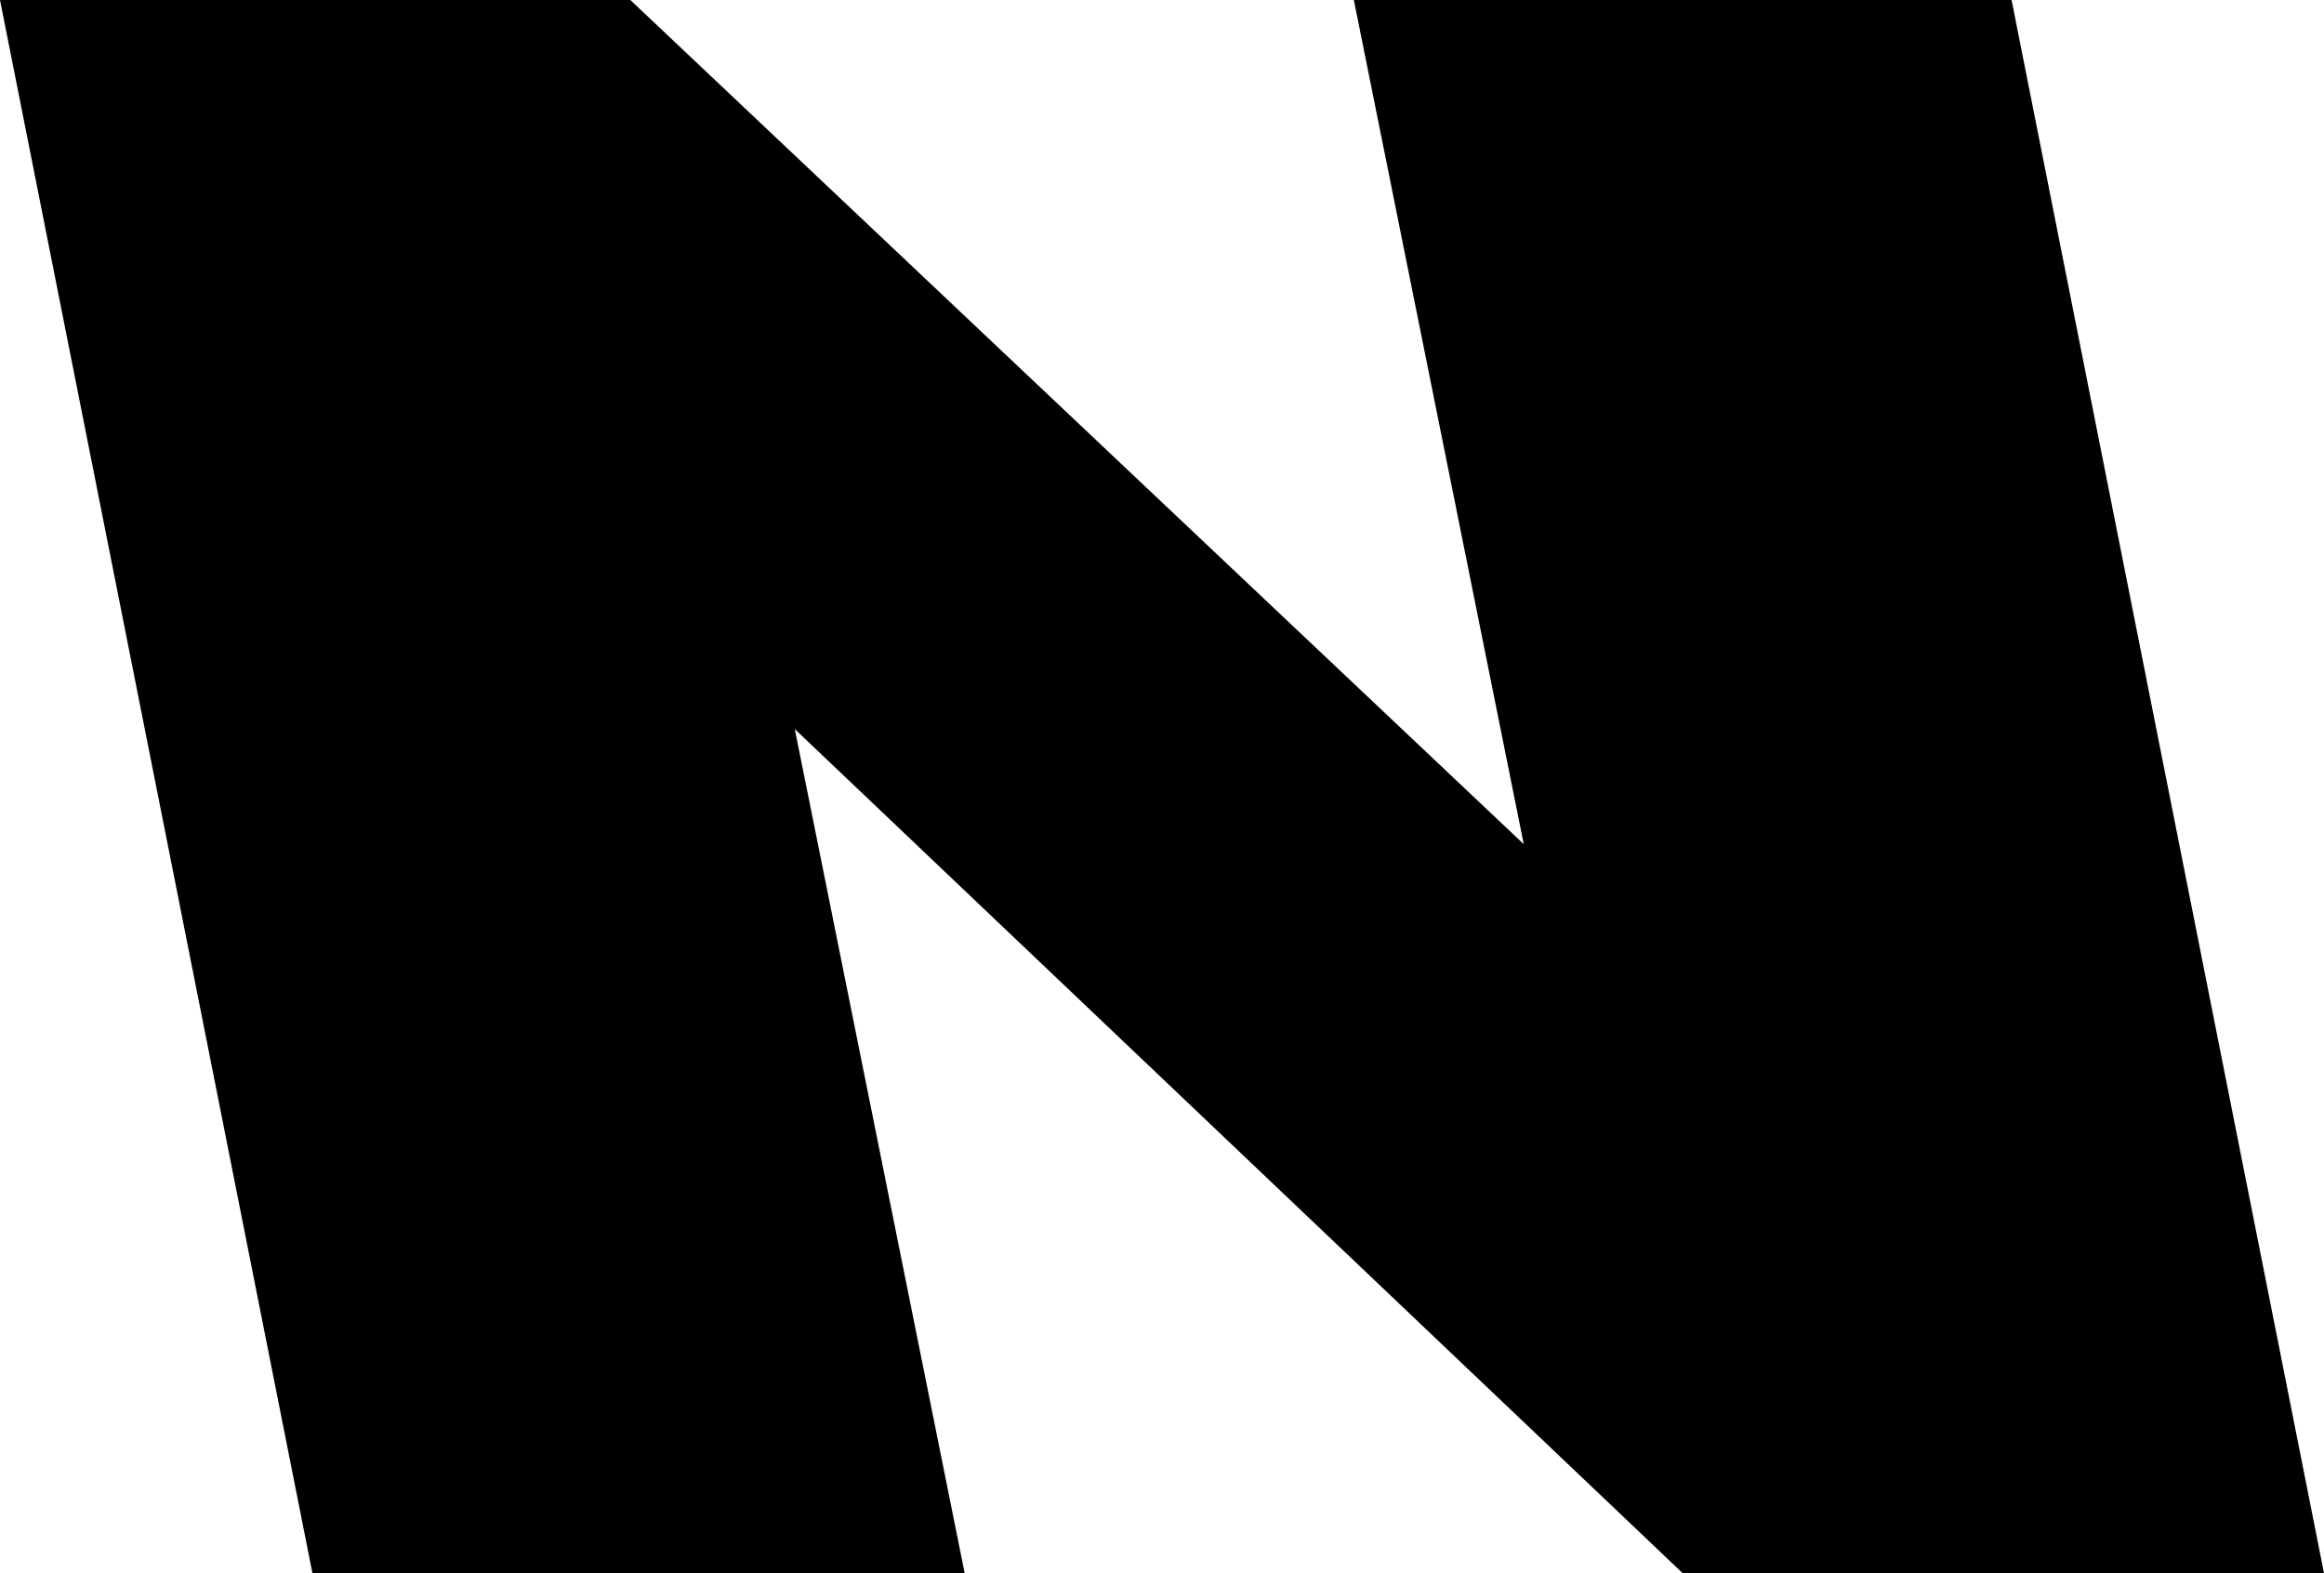 <?xml version="1.0" encoding="UTF-8" standalone="no"?>
<svg xmlns:xlink="http://www.w3.org/1999/xlink" height="14.35px" width="21.2px" xmlns="http://www.w3.org/2000/svg">
  <g transform="matrix(1.0, 0.0, 0.0, 1.0, -216.8, -164.05)">
    <path d="M222.55 164.05 L230.7 171.75 229.15 164.05 235.15 164.05 238.0 178.4 232.15 178.4 224.05 170.7 225.6 178.4 219.65 178.4 216.8 164.05 222.55 164.05" fill="#000000" fill-rule="evenodd" stroke="none"/>
  </g>
</svg>
